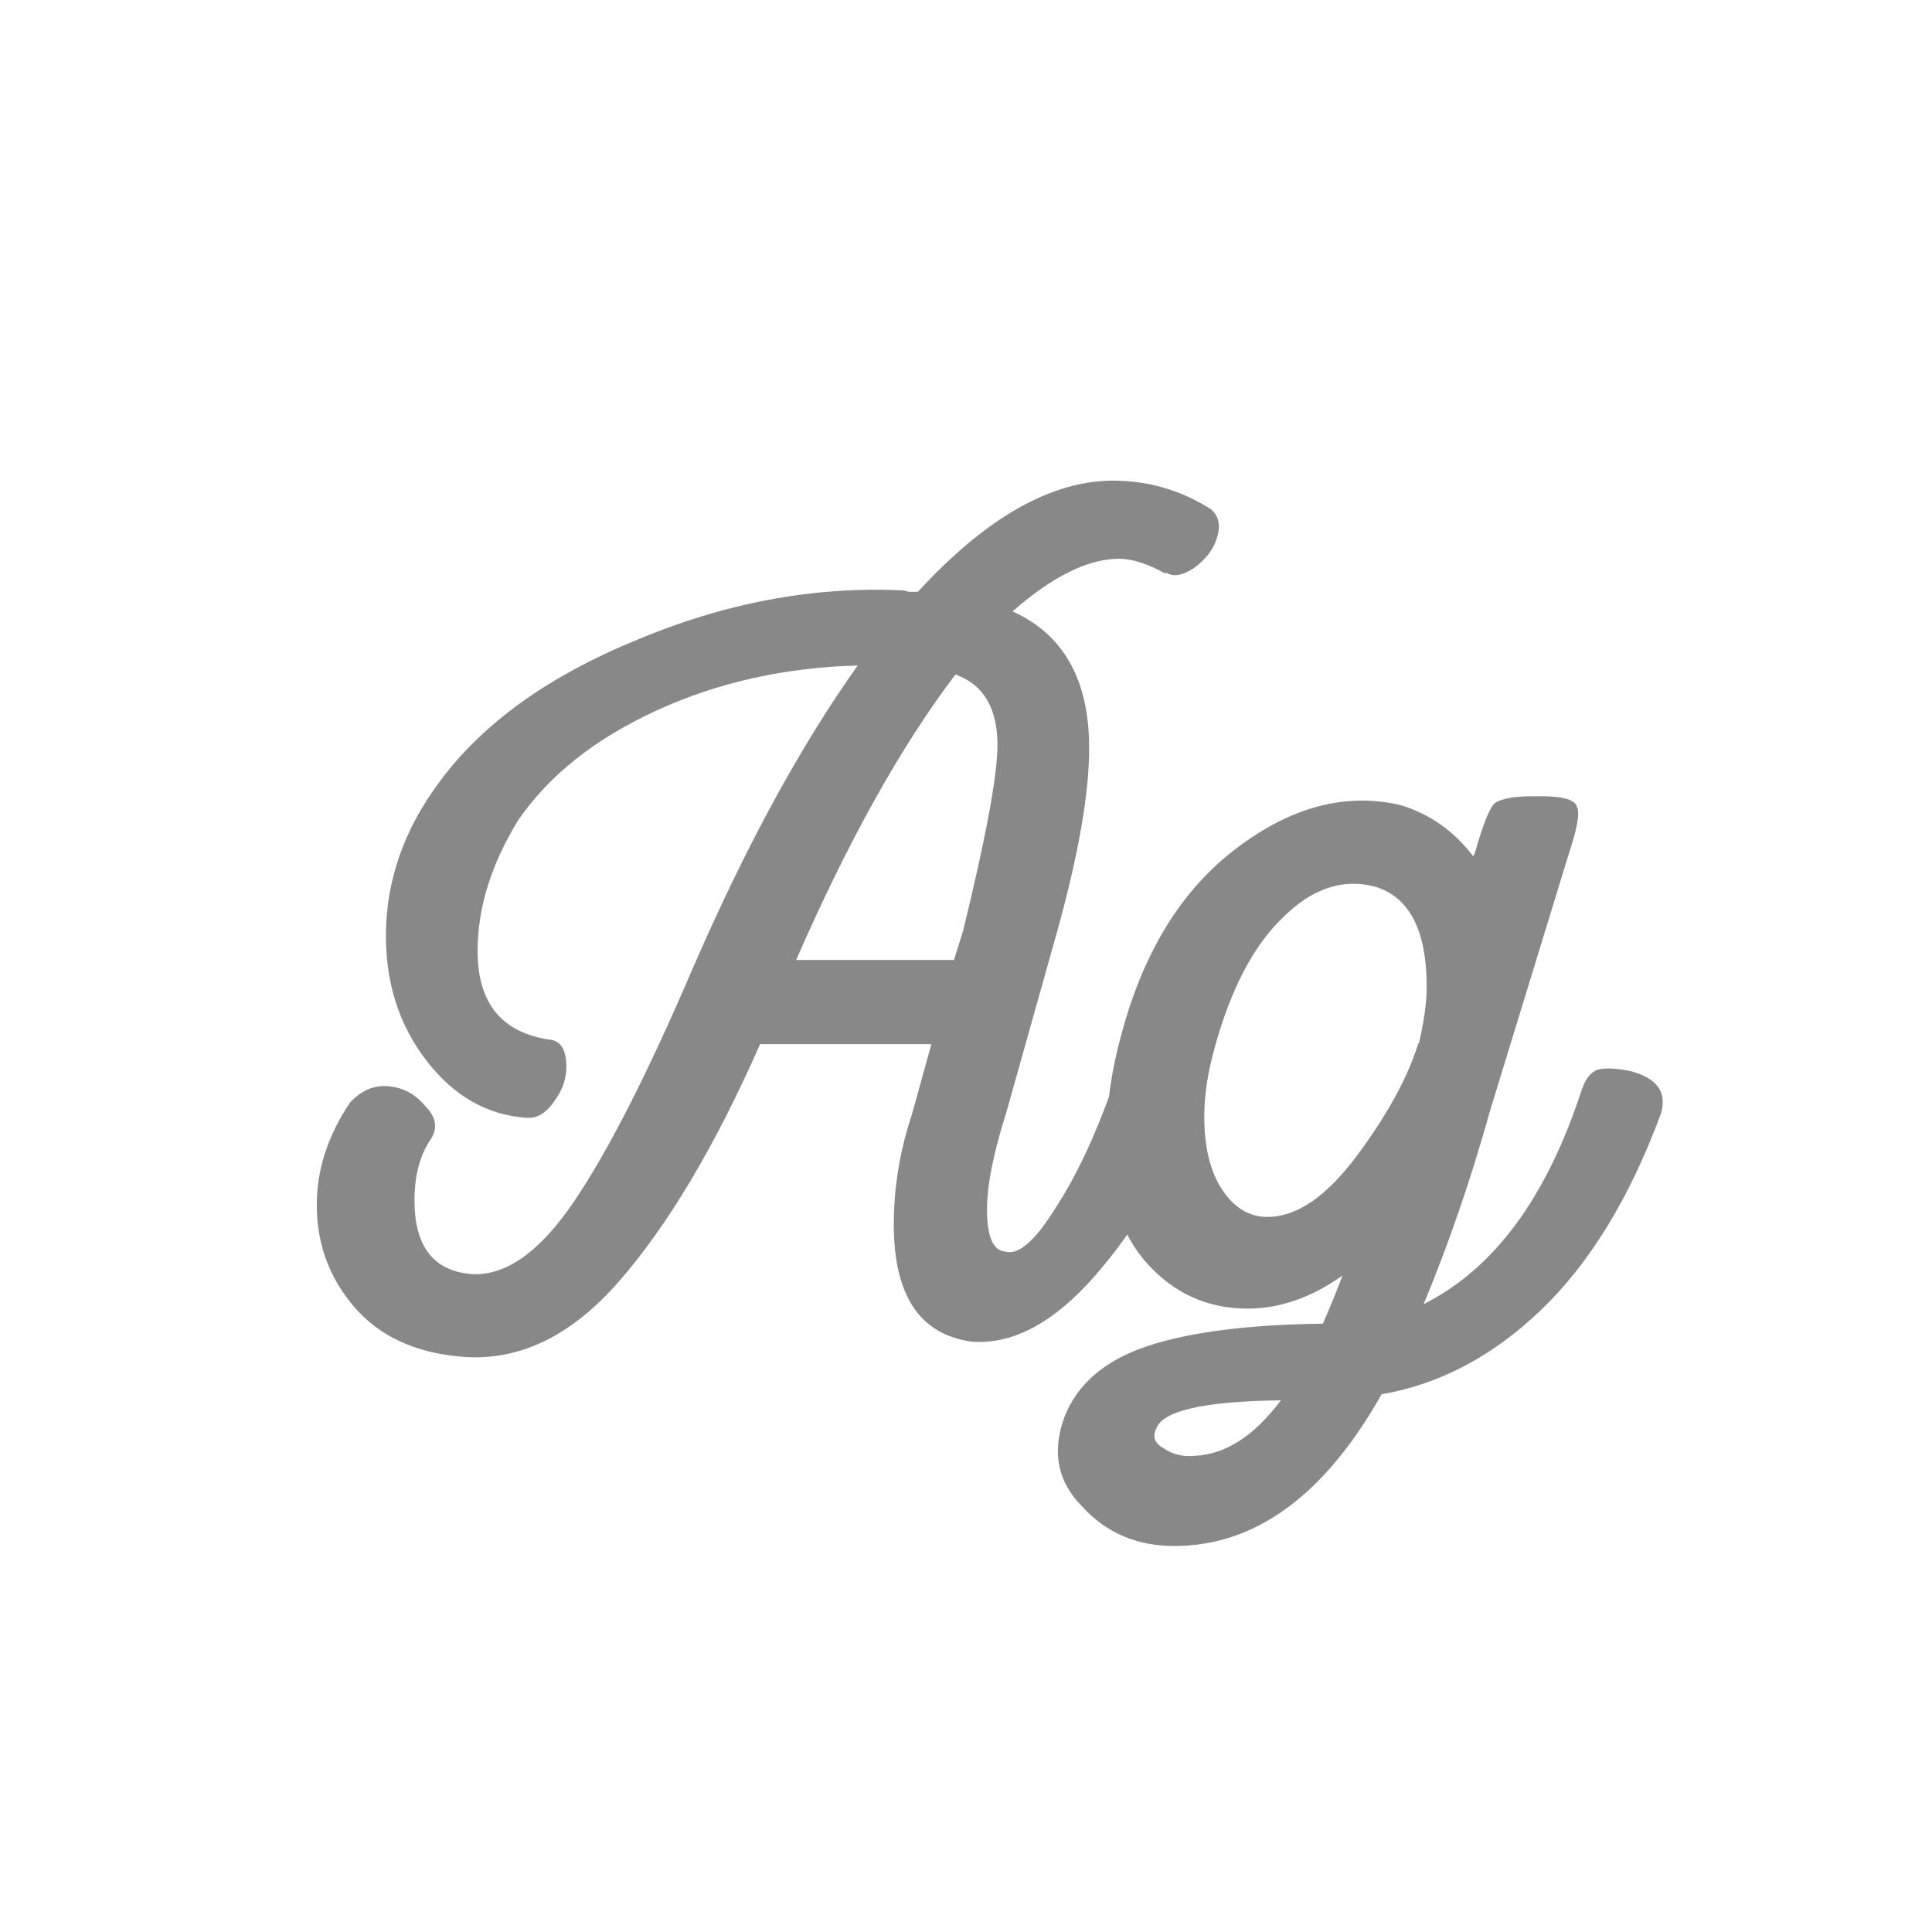 <svg width="24" height="24" viewBox="0 0 24 24" fill="none" xmlns="http://www.w3.org/2000/svg">
<path d="M11.197 7.333C11.222 7.333 11.253 7.34 11.29 7.352C11.34 7.352 11.377 7.352 11.402 7.352C12.248 6.431 13.057 5.971 13.829 5.971C14.264 5.971 14.669 6.089 15.042 6.325C15.142 6.412 15.166 6.531 15.117 6.68C15.079 6.817 14.986 6.941 14.837 7.053C14.687 7.153 14.569 7.172 14.482 7.109V7.128C14.258 7.004 14.065 6.941 13.903 6.941C13.518 6.941 13.076 7.159 12.578 7.595C13.213 7.881 13.53 8.447 13.53 9.293C13.53 9.853 13.399 10.606 13.138 11.552L12.503 13.811C12.341 14.321 12.261 14.725 12.261 15.024C12.261 15.36 12.335 15.534 12.485 15.547C12.646 15.596 12.852 15.422 13.101 15.024C13.362 14.626 13.598 14.128 13.81 13.531C13.897 13.294 14.096 13.213 14.407 13.288C14.743 13.375 14.868 13.556 14.781 13.829C14.507 14.588 14.115 15.26 13.605 15.845C13.094 16.43 12.584 16.704 12.074 16.667C11.427 16.58 11.103 16.094 11.103 15.211C11.103 14.75 11.178 14.296 11.327 13.848L11.57 12.971H9.442C8.882 14.24 8.297 15.223 7.687 15.92C7.09 16.604 6.437 16.916 5.727 16.853C5.155 16.804 4.713 16.598 4.402 16.237C4.091 15.876 3.935 15.453 3.935 14.968C3.935 14.532 4.072 14.109 4.346 13.699C4.483 13.549 4.638 13.481 4.813 13.493C4.999 13.506 5.155 13.587 5.279 13.736C5.416 13.873 5.441 14.01 5.354 14.147C5.217 14.346 5.149 14.601 5.149 14.912C5.149 15.484 5.385 15.789 5.858 15.827C6.281 15.852 6.704 15.553 7.127 14.931C7.55 14.308 8.042 13.344 8.602 12.037C9.261 10.519 9.946 9.262 10.655 8.267C9.747 8.292 8.913 8.478 8.154 8.827C7.395 9.175 6.822 9.629 6.437 10.189C6.101 10.737 5.933 11.278 5.933 11.813C5.933 12.46 6.231 12.828 6.829 12.915C6.953 12.927 7.021 13.02 7.034 13.195C7.046 13.369 6.997 13.531 6.885 13.68C6.785 13.829 6.667 13.898 6.53 13.885C6.045 13.848 5.634 13.612 5.298 13.176C4.962 12.74 4.794 12.224 4.794 11.627C4.794 10.942 5.018 10.301 5.466 9.704C6.001 8.982 6.816 8.397 7.911 7.949C9.006 7.489 10.101 7.284 11.197 7.333ZM11.869 8.379C11.197 9.262 10.537 10.444 9.89 11.925H11.85L11.962 11.571C12.248 10.401 12.391 9.629 12.391 9.256C12.391 8.796 12.217 8.503 11.869 8.379ZM13.933 12.84C14.207 11.82 14.68 11.054 15.352 10.544C16.036 10.021 16.721 9.841 17.405 10.003C17.766 10.115 18.065 10.326 18.301 10.637L18.32 10.6C18.419 10.252 18.5 10.046 18.562 9.984C18.637 9.922 18.799 9.891 19.048 9.891H19.141C19.415 9.891 19.564 9.934 19.589 10.021C19.627 10.096 19.595 10.283 19.496 10.581L18.506 13.811C18.27 14.657 17.996 15.453 17.685 16.2C18.556 15.764 19.21 14.881 19.645 13.549C19.695 13.4 19.763 13.313 19.851 13.288C19.938 13.263 20.075 13.269 20.261 13.307C20.585 13.394 20.709 13.568 20.634 13.829C20.249 14.875 19.751 15.69 19.141 16.275C18.544 16.847 17.884 17.196 17.163 17.32C16.453 18.577 15.595 19.205 14.586 19.205C14.126 19.205 13.746 19.044 13.448 18.72C13.137 18.409 13.062 18.036 13.224 17.6C13.386 17.189 13.728 16.897 14.251 16.723C14.773 16.548 15.501 16.455 16.434 16.443C16.547 16.181 16.627 15.982 16.677 15.845C16.291 16.119 15.899 16.256 15.501 16.256C15.003 16.256 14.586 16.069 14.251 15.696C13.915 15.323 13.746 14.794 13.746 14.109C13.746 13.711 13.809 13.288 13.933 12.84ZM17.61 12.989C17.61 12.977 17.617 12.964 17.629 12.952C17.691 12.678 17.723 12.448 17.723 12.261C17.723 11.552 17.505 11.135 17.069 11.011C16.671 10.911 16.291 11.042 15.931 11.403C15.57 11.751 15.29 12.286 15.091 13.008C15.003 13.319 14.96 13.605 14.96 13.867C14.96 14.252 15.034 14.557 15.184 14.781C15.333 15.005 15.52 15.117 15.744 15.117C16.105 15.117 16.472 14.868 16.845 14.371C17.218 13.873 17.474 13.412 17.61 12.989ZM14.829 18.085C15.215 18.073 15.576 17.843 15.912 17.395C14.954 17.407 14.437 17.525 14.363 17.749C14.313 17.849 14.344 17.93 14.456 17.992C14.568 18.067 14.692 18.098 14.829 18.085Z" fill="#888888"/>
</svg>
